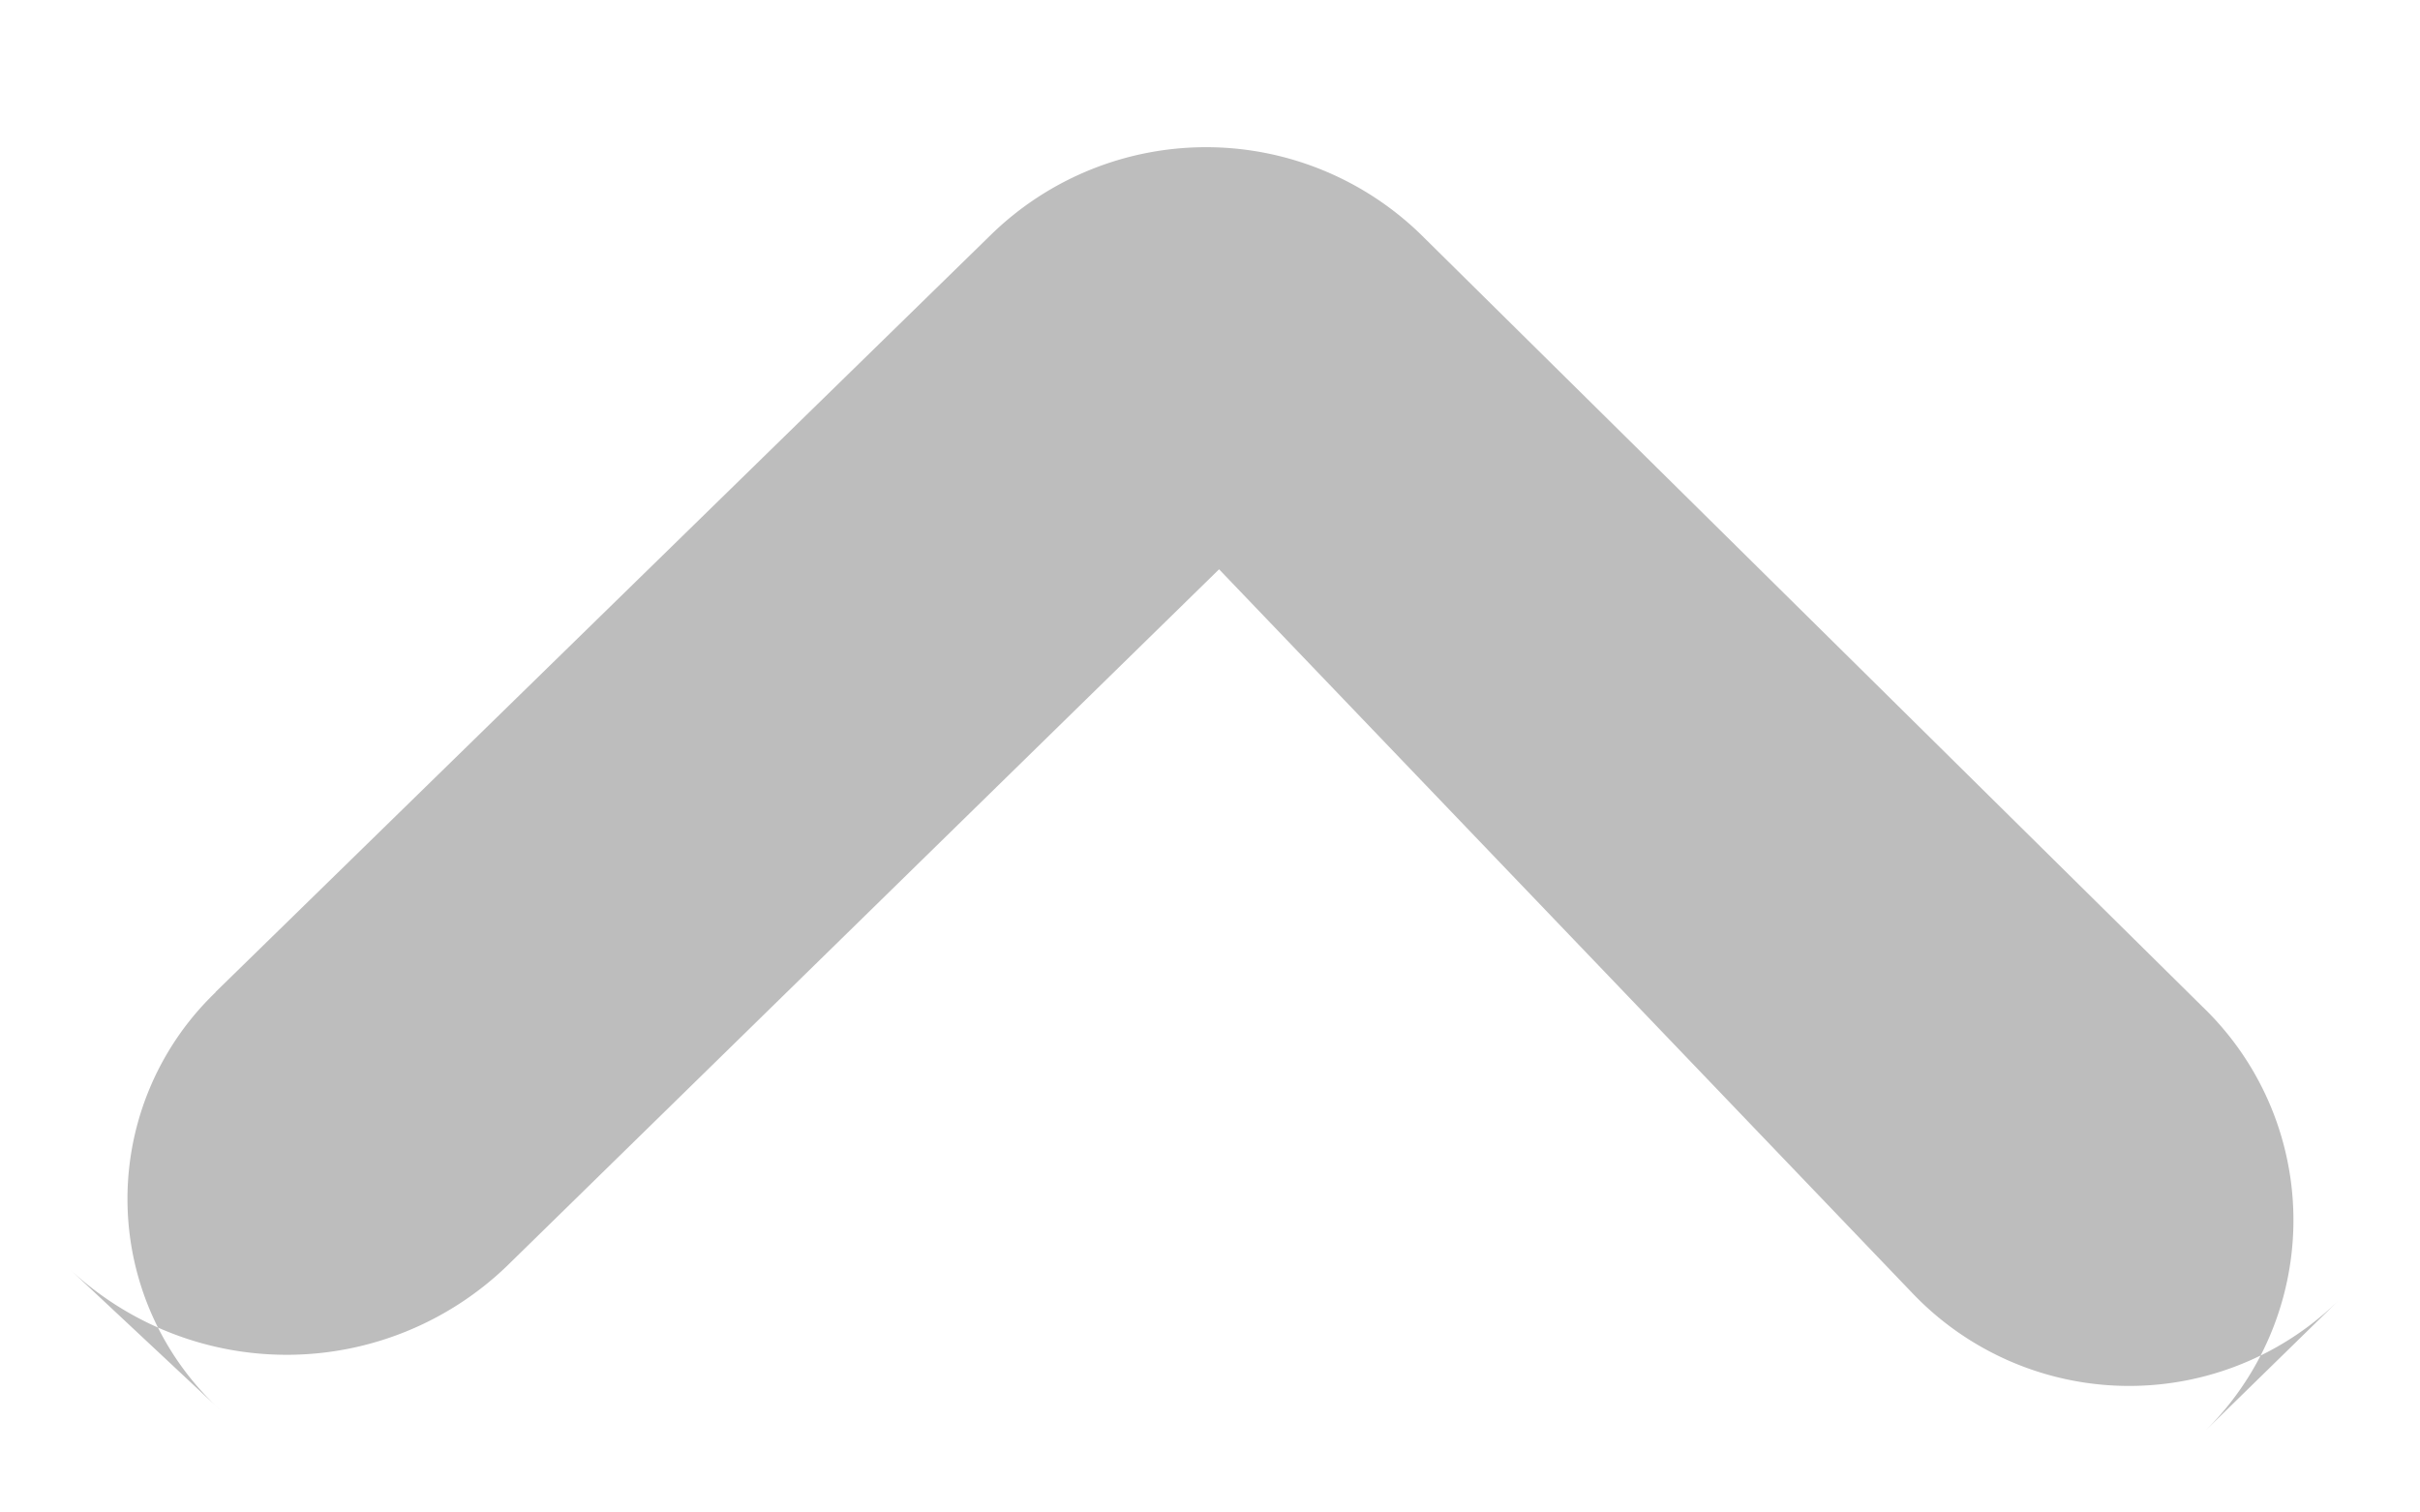 <svg xmlns="http://www.w3.org/2000/svg" width="8" height="5" viewBox="0 0 8 5">
    <path fill="#BDBDBD" fill-rule="evenodd" d="M.713 3.28A.947.947 0 0 0 .73 4.663l-.497-.465a1.05 1.05 0 0 0 1.442-.012L4.03 1.882l2.294 2.395A.99.99 0 0 0 7.73 4.3l-.446.436a.978.978 0 0 0-.002-1.407L4.707.785a1.018 1.018 0 0 0-1.43-.01L.712 3.28z"/>
</svg>
